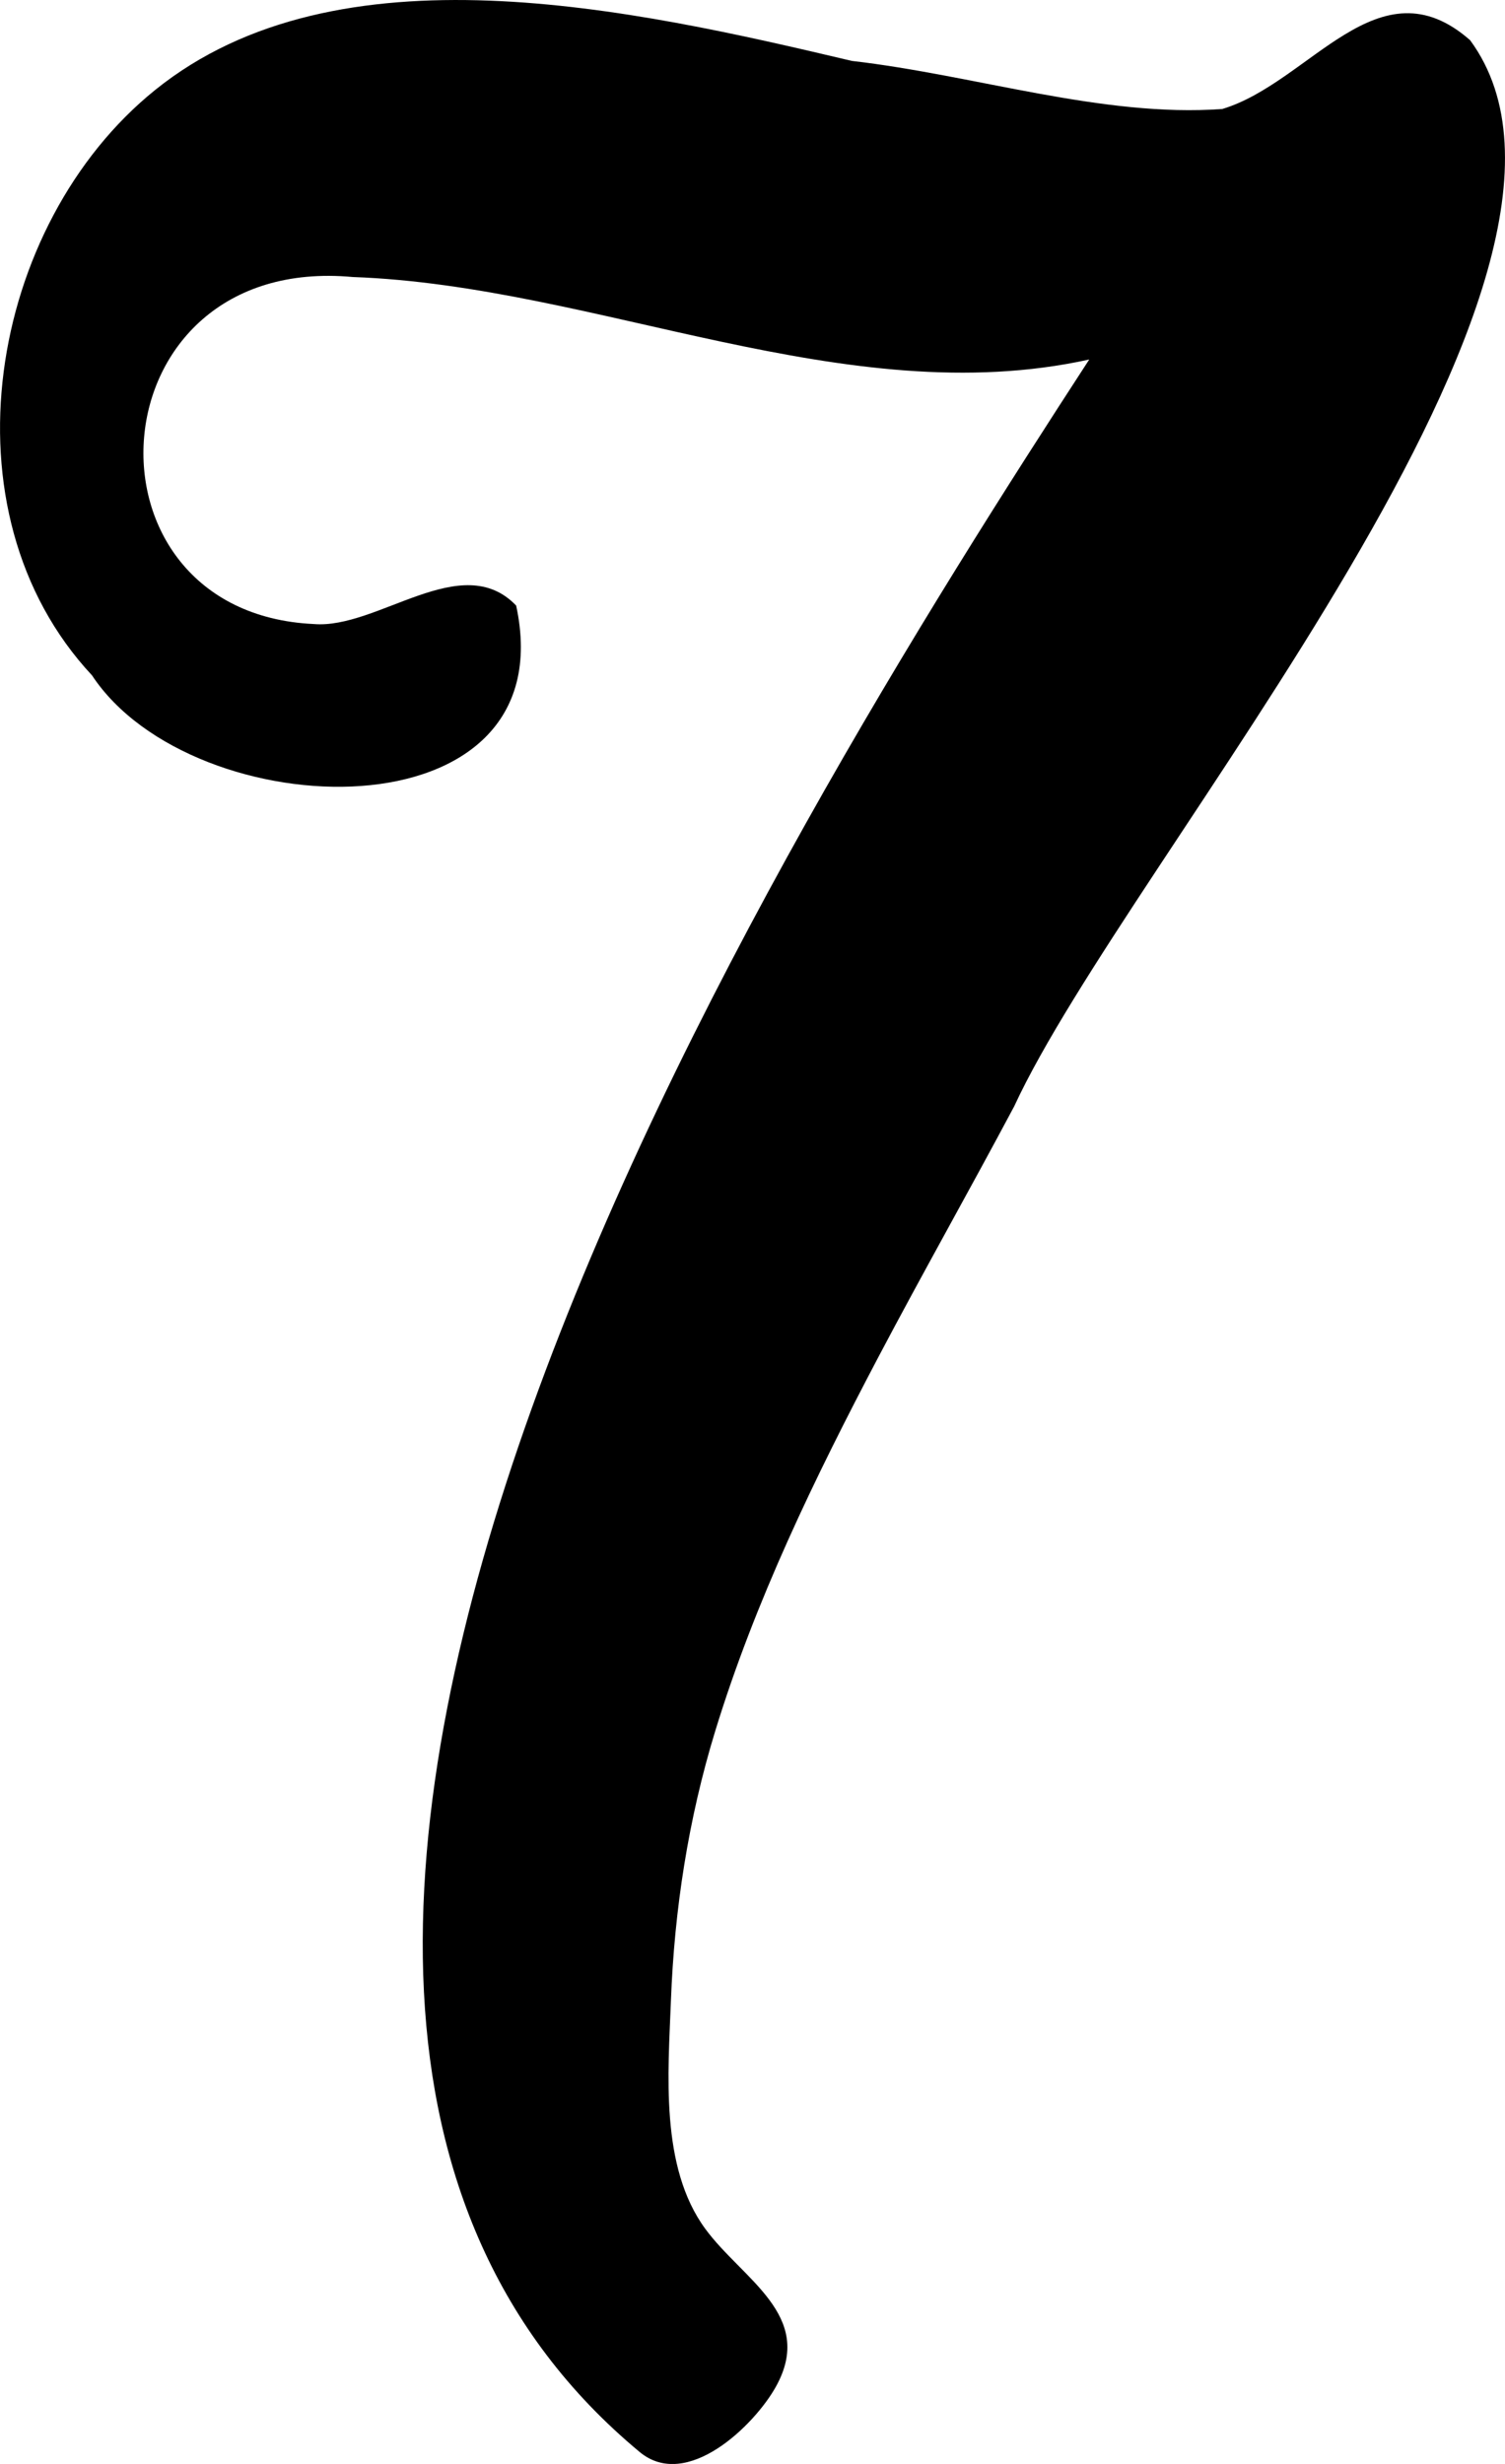 <?xml version="1.0" encoding="UTF-8"?>
<svg id="Layer_2" data-name="Layer 2" xmlns="http://www.w3.org/2000/svg" viewBox="0 0 88 144">
  <g id="Layer_1-2" data-name="Layer 1">
    <path d="m85.96,2.35c-5.36-4.71-9.35,2.48-14.49,4.02-7,.51-14.44-1.98-21.66-2.81C36.94.52,19.76-3.36,9.07,5.26-.67,13.11-3.57,29.89,5.38,39.47c5.91,8.95,27.77,9.65,24.8-4.08-3.19-3.32-8.1,1.4-11.84,1.08-14.23-.67-12.97-21.69,2.29-20.28,14.28.51,28.8,7.96,43.06,4.82-18.39,28.27-59.79,94.46-26.29,122.29,2.77,2.3,6.73-1.58,7.97-3.82,2.32-4.17-1.97-6.27-4.13-9.22-2.66-3.62-2.17-9.12-2.01-13.34.2-5.32,1.02-10.62,2.58-15.72,2.33-7.62,5.83-14.83,9.55-21.89,2.59-4.91,5.33-9.75,7.94-14.65,6.69-14.47,36.71-48.65,26.66-62.31Z"/>
  </g>
</svg>